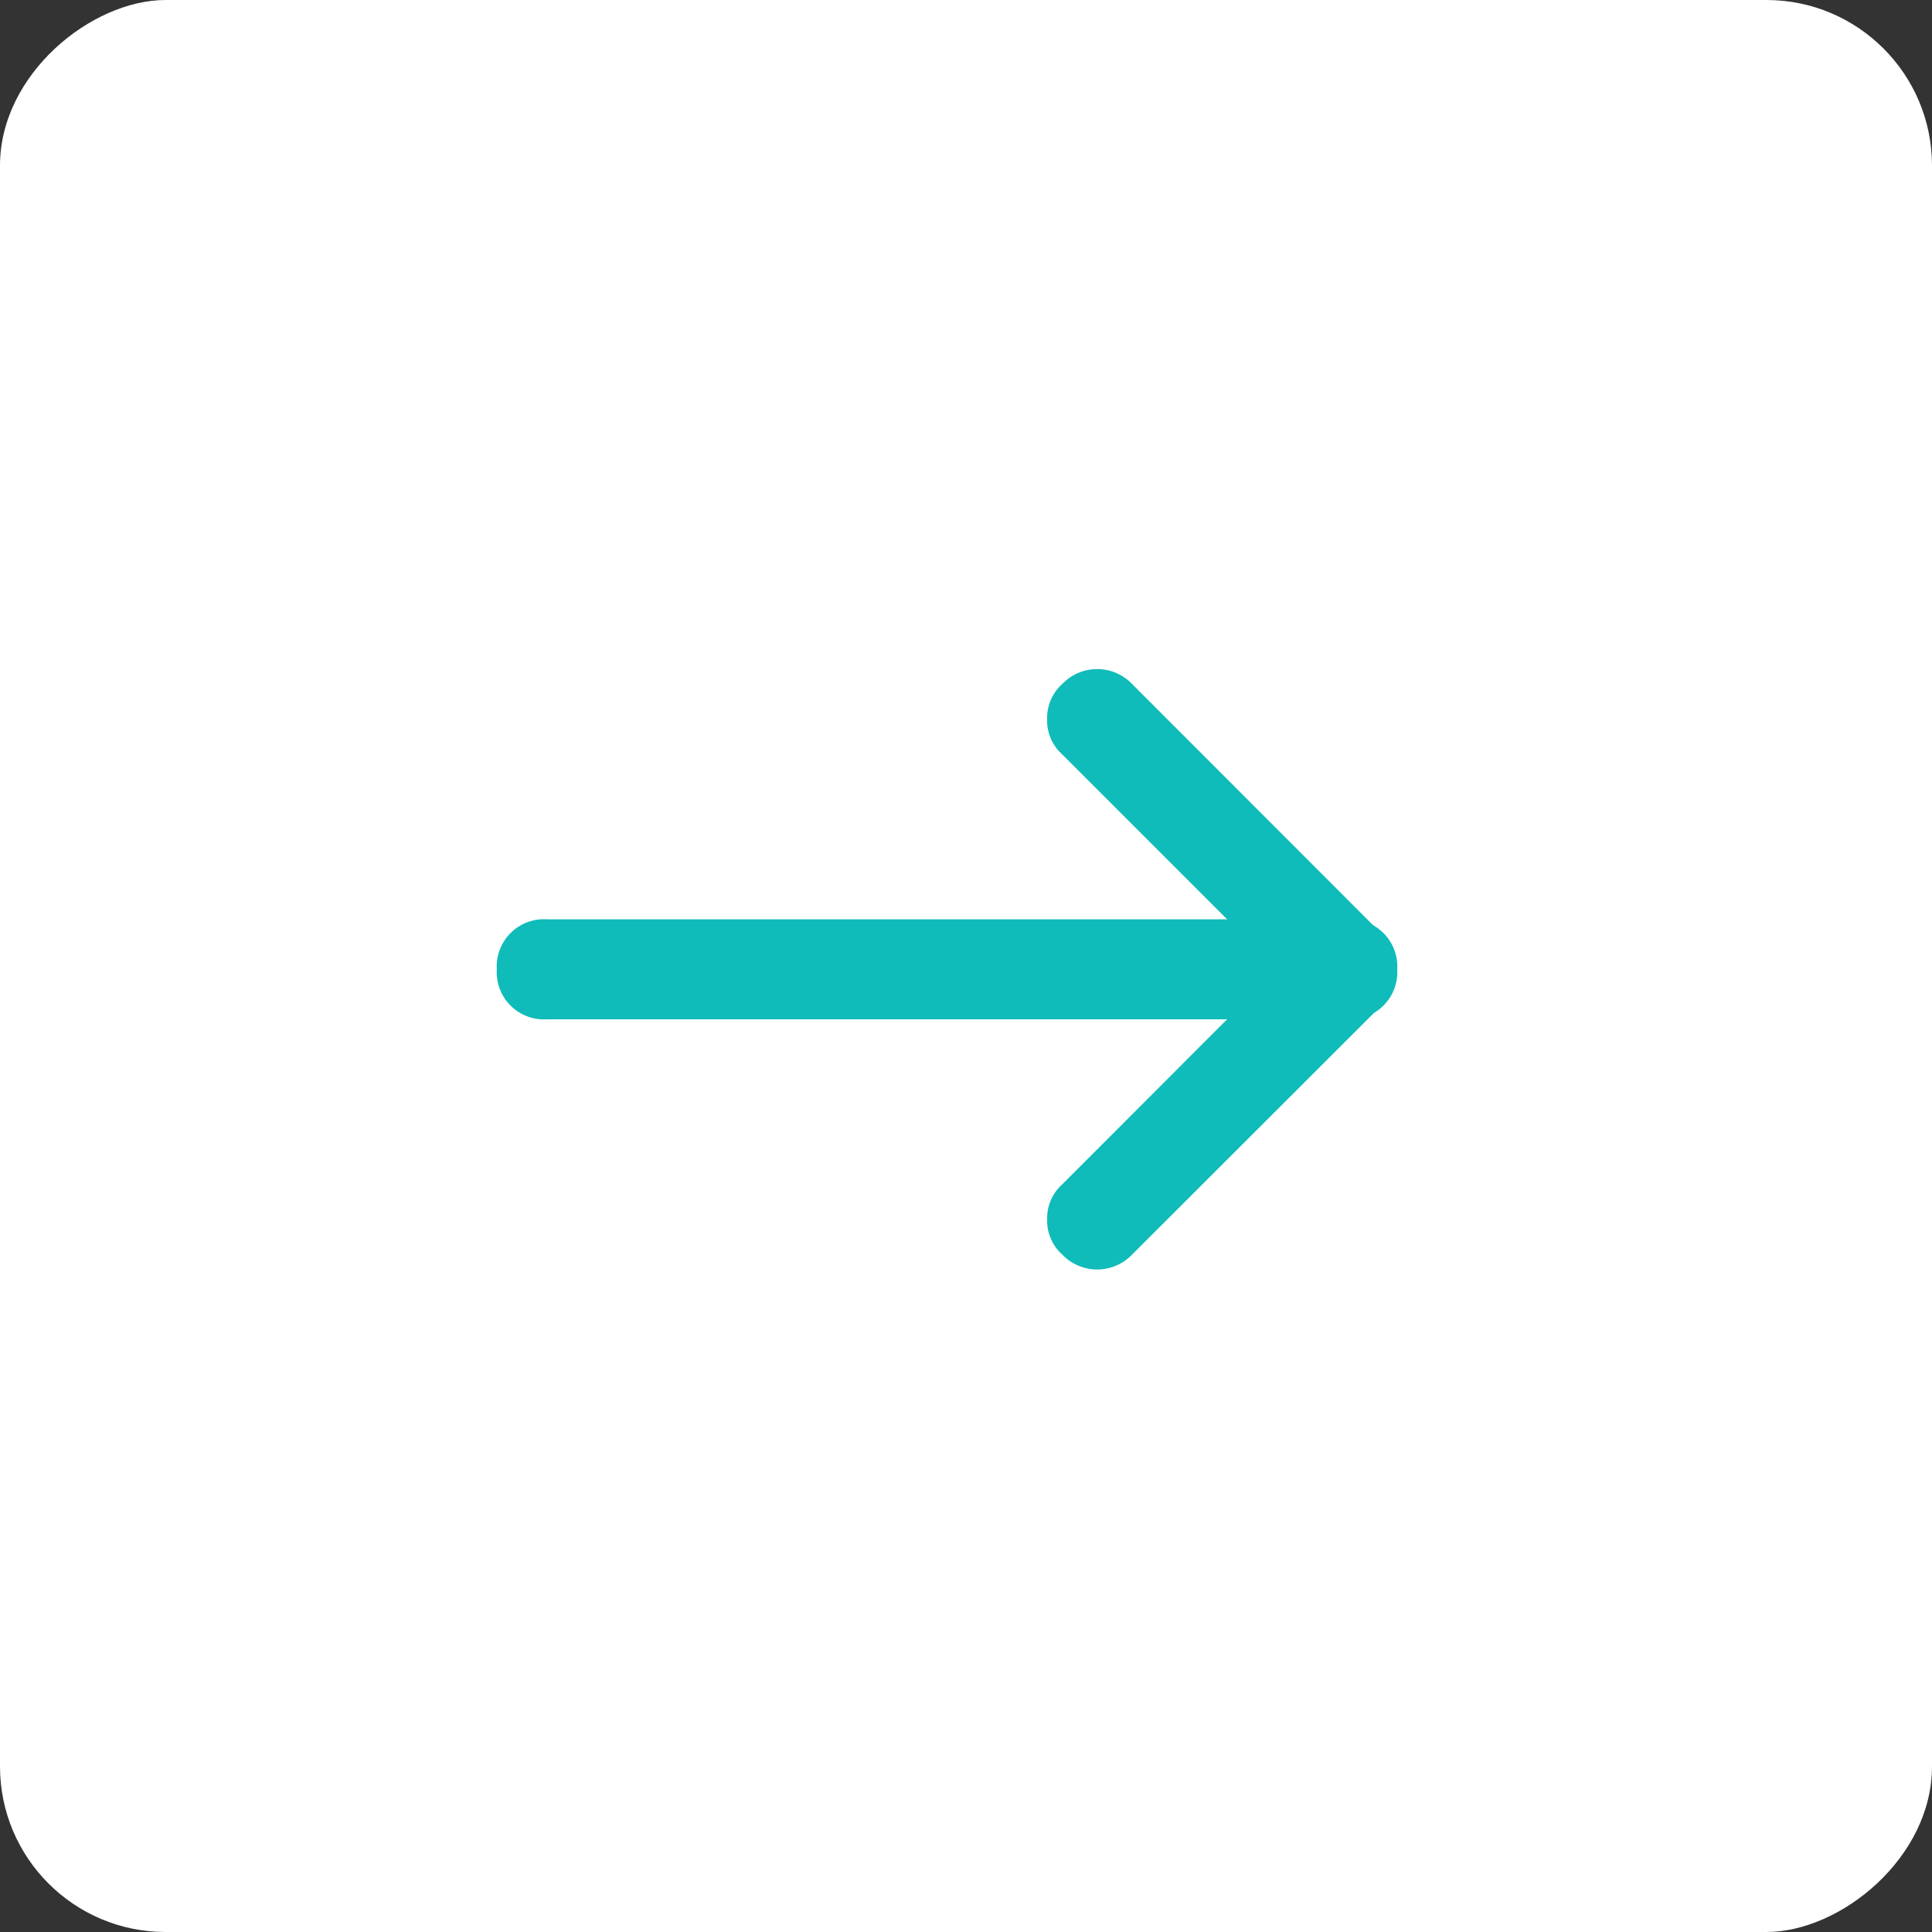 <svg xmlns="http://www.w3.org/2000/svg" width="35" height="35" viewBox="0 0 35 35">
  <rect x="0" y="0" width="35" height="35" fill="#333333" stroke="none"/>
  <g id="seta" transform="translate(0 0.122)">
    <rect id="Retângulo_104" data-name="Retângulo 104" width="35" height="35" rx="3" transform="translate(0 34.878) rotate(-90)" fill="#fff"/>
    <g id="c4067ea13a0109e58cd0c2fc71e6b022" transform="translate(9 22.876) rotate(-90)">
      <path id="Caminho_1" data-name="Caminho 1" d="M5.438,0A.823.823,0,0,0,4.8.272L.272,4.8a.876.876,0,0,0,0,1.269.876.876,0,0,0,1.269,0L6.073,1.541a.876.876,0,0,0,0-1.269A.823.823,0,0,0,5.438,0Z" transform="translate(4.532 9.97)" fill="#0FBCB9"/>
      <path id="Caminho_2" data-name="Caminho 2" d="M.906,0A.823.823,0,0,0,.272.272a.876.876,0,0,0,0,1.269L4.8,6.073A.9.9,0,0,0,6.073,4.8L1.541.272A.823.823,0,0,0,.906,0Z" transform="translate(0 9.97)" fill="#0FBCB9"/>
      <path id="Caminho_3" data-name="Caminho 3" d="M.906,0A.856.856,0,0,0,0,.906v14.5a.856.856,0,0,0,.906.906.856.856,0,0,0,.906-.906V.906A.856.856,0,0,0,.906,0Z" transform="translate(4.532)" fill="#0FBCB9"/>
    </g>
  </g>
</svg>
